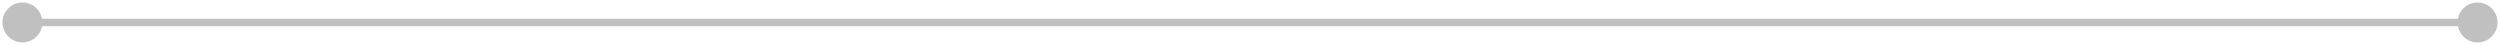<svg width="334" height="6" viewBox="0 0 334 6" fill="none" xmlns="http://www.w3.org/2000/svg">
<path d="M0.333 3C0.333 4.473 1.527 5.667 3 5.667C4.473 5.667 5.667 4.473 5.667 3C5.667 1.527 4.473 0.333 3 0.333C1.527 0.333 0.333 1.527 0.333 3ZM328.333 3C328.333 4.473 329.527 5.667 331 5.667C332.473 5.667 333.667 4.473 333.667 3C333.667 1.527 332.473 0.333 331 0.333C329.527 0.333 328.333 1.527 328.333 3ZM3 3.5L331 3.5V2.5L3 2.5V3.5Z" fill="#C0C0C0"/>
</svg>
